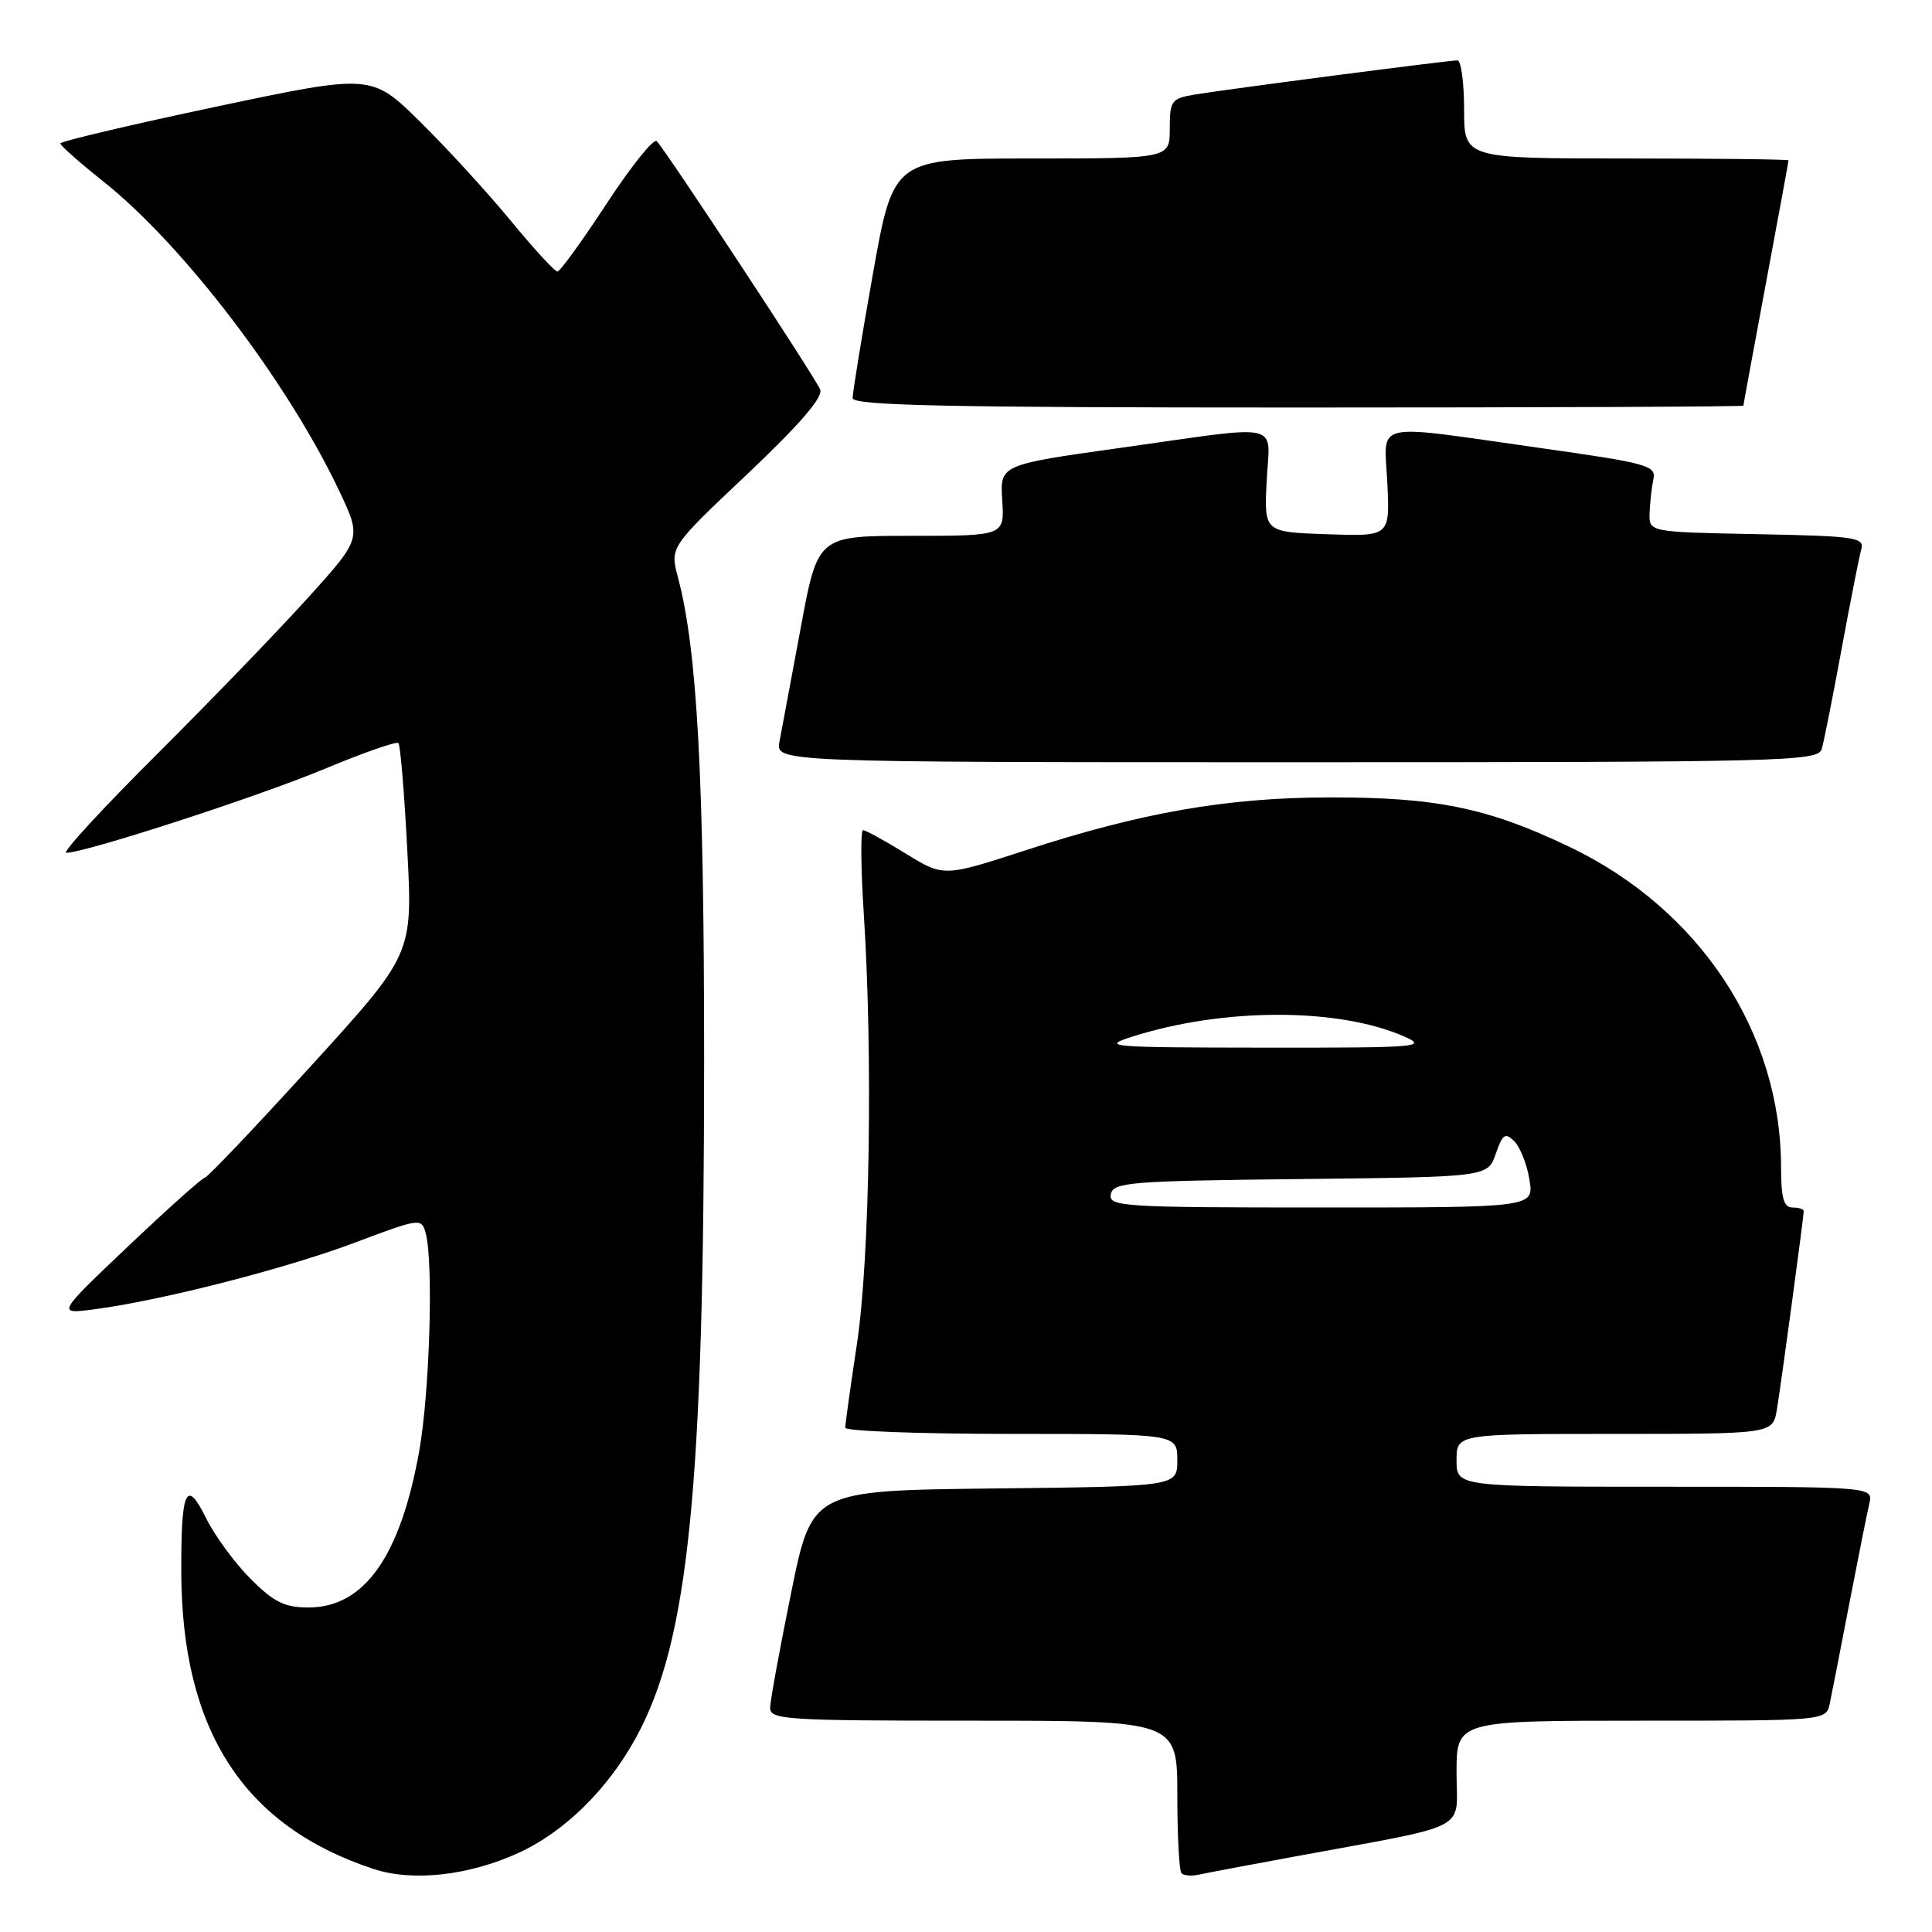 <?xml version="1.0" encoding="UTF-8" standalone="no"?>
<!DOCTYPE svg PUBLIC "-//W3C//DTD SVG 1.1//EN" "http://www.w3.org/Graphics/SVG/1.1/DTD/svg11.dtd" >
<svg xmlns="http://www.w3.org/2000/svg" xmlns:xlink="http://www.w3.org/1999/xlink" version="1.1" viewBox="0 0 256 256">
 <g >
 <path fill="currentColor"
d=" M 68.66 245.54 C 74.77 242.76 80.54 237.10 84.31 230.17 C 91.27 217.39 93.29 197.19 93.30 140.50 C 93.30 102.93 92.39 86.14 89.83 76.50 C 88.77 72.50 88.77 72.50 99.02 62.82 C 105.93 56.28 109.08 52.64 108.68 51.62 C 108.13 50.17 88.50 20.33 87.03 18.71 C 86.64 18.27 83.66 21.98 80.41 26.94 C 77.16 31.91 74.21 35.98 73.86 35.98 C 73.51 35.99 70.73 32.96 67.68 29.25 C 64.62 25.54 59.23 19.64 55.68 16.15 C 49.23 9.79 49.23 9.79 28.62 14.14 C 17.28 16.54 8.00 18.73 8.00 19.01 C 8.00 19.29 10.54 21.54 13.65 24.01 C 24.28 32.45 38.10 50.58 44.95 65.05 C 47.92 71.33 47.92 71.33 40.86 79.15 C 36.98 83.46 27.93 92.83 20.75 99.99 C 13.56 107.15 8.18 113.00 8.78 113.00 C 11.28 113.00 34.17 105.57 42.91 101.92 C 48.09 99.76 52.54 98.20 52.79 98.46 C 53.05 98.71 53.58 105.11 53.97 112.68 C 54.69 126.44 54.69 126.44 41.23 141.22 C 33.83 149.35 27.49 156.02 27.14 156.05 C 26.79 156.08 22.23 160.16 17.00 165.12 C 7.50 174.14 7.50 174.14 12.50 173.49 C 21.29 172.34 37.73 168.14 46.93 164.69 C 55.70 161.39 55.86 161.37 56.41 163.42 C 57.45 167.29 56.94 184.46 55.55 192.27 C 53.05 206.24 48.27 213.00 40.87 213.00 C 37.72 213.00 36.29 212.29 33.21 209.21 C 31.12 207.12 28.47 203.51 27.32 201.19 C 24.68 195.84 23.99 197.32 24.02 208.33 C 24.09 229.32 32.29 241.98 49.50 247.65 C 54.67 249.35 62.07 248.54 68.66 245.54 Z  M 171.50 246.01 C 195.29 241.62 193.00 242.80 193.00 234.93 C 193.00 228.00 193.00 228.00 217.48 228.00 C 241.96 228.00 241.96 228.00 242.45 225.75 C 242.71 224.51 243.88 218.55 245.04 212.50 C 246.21 206.45 247.40 200.49 247.69 199.25 C 248.22 197.00 248.22 197.00 220.61 197.00 C 193.00 197.00 193.00 197.00 193.00 193.50 C 193.00 190.00 193.00 190.00 213.95 190.00 C 234.91 190.00 234.91 190.00 235.45 186.75 C 236.02 183.31 239.00 161.26 239.00 160.47 C 239.00 160.21 238.32 160.00 237.50 160.00 C 236.36 160.00 236.00 158.75 236.00 154.71 C 236.00 136.80 225.23 120.47 207.96 112.21 C 197.13 107.03 190.25 105.62 176.00 105.66 C 162.53 105.70 151.28 107.66 135.98 112.64 C 125.04 116.20 125.04 116.20 120.01 113.10 C 117.24 111.39 114.69 110.00 114.36 110.00 C 114.02 110.00 114.06 114.94 114.45 120.98 C 115.67 139.76 115.25 166.69 113.57 177.93 C 112.70 183.66 112.00 188.72 112.00 189.18 C 112.00 189.63 121.90 190.00 134.00 190.00 C 156.00 190.00 156.00 190.00 156.00 193.48 C 156.00 196.96 156.00 196.96 131.79 197.23 C 107.59 197.50 107.59 197.50 104.84 211.00 C 103.33 218.43 102.07 225.29 102.05 226.25 C 102.00 227.87 103.93 228.00 129.00 228.00 C 156.00 228.00 156.00 228.00 156.00 237.83 C 156.00 243.24 156.25 247.92 156.56 248.22 C 156.86 248.53 157.88 248.61 158.81 248.41 C 159.74 248.20 165.45 247.12 171.50 246.01 Z  M 241.39 99.25 C 241.67 98.29 242.86 92.33 244.02 86.00 C 245.19 79.67 246.36 73.73 246.63 72.78 C 247.07 71.21 245.80 71.03 232.81 70.78 C 218.50 70.50 218.50 70.50 218.58 68.00 C 218.63 66.62 218.85 64.61 219.08 63.52 C 219.47 61.68 218.37 61.38 204.00 59.35 C 181.37 56.15 183.44 55.67 183.83 64.04 C 184.17 71.08 184.17 71.08 175.83 70.79 C 167.50 70.50 167.50 70.50 167.84 63.75 C 168.24 55.77 170.41 56.26 148.50 59.34 C 132.50 61.58 132.50 61.58 132.80 66.29 C 133.10 71.00 133.10 71.00 120.73 71.00 C 108.35 71.00 108.35 71.00 106.09 83.25 C 104.84 89.99 103.58 96.74 103.29 98.25 C 102.75 101.00 102.75 101.00 171.81 101.00 C 236.71 101.00 240.90 100.89 241.39 99.25 Z  M 231.01 53.75 C 231.01 53.61 232.36 46.30 234.00 37.50 C 235.64 28.70 236.99 21.39 236.99 21.25 C 237.00 21.11 227.32 21.00 215.50 21.00 C 194.00 21.00 194.00 21.00 194.00 14.50 C 194.00 10.92 193.60 8.00 193.12 8.00 C 191.90 8.00 162.25 11.86 158.25 12.54 C 155.22 13.05 155.00 13.36 155.00 17.05 C 155.00 21.00 155.00 21.00 136.69 21.00 C 118.39 21.00 118.39 21.00 115.67 36.25 C 114.18 44.64 112.97 52.06 112.98 52.75 C 113.00 53.74 125.48 54.00 172.00 54.00 C 204.45 54.00 231.00 53.89 231.01 53.75 Z  M 147.19 158.25 C 147.50 156.65 149.63 156.48 172.32 156.23 C 197.12 155.96 197.12 155.96 198.19 152.90 C 199.11 150.26 199.45 150.03 200.66 151.23 C 201.43 152.01 202.34 154.29 202.66 156.32 C 203.26 160.00 203.26 160.00 175.06 160.00 C 148.73 160.00 146.88 159.88 147.19 158.25 Z  M 150.00 137.37 C 162.07 133.52 177.24 133.50 186.00 137.31 C 189.27 138.74 188.06 138.84 167.50 138.82 C 146.96 138.80 145.80 138.71 150.00 137.37 Z "/>
</g>
</svg>